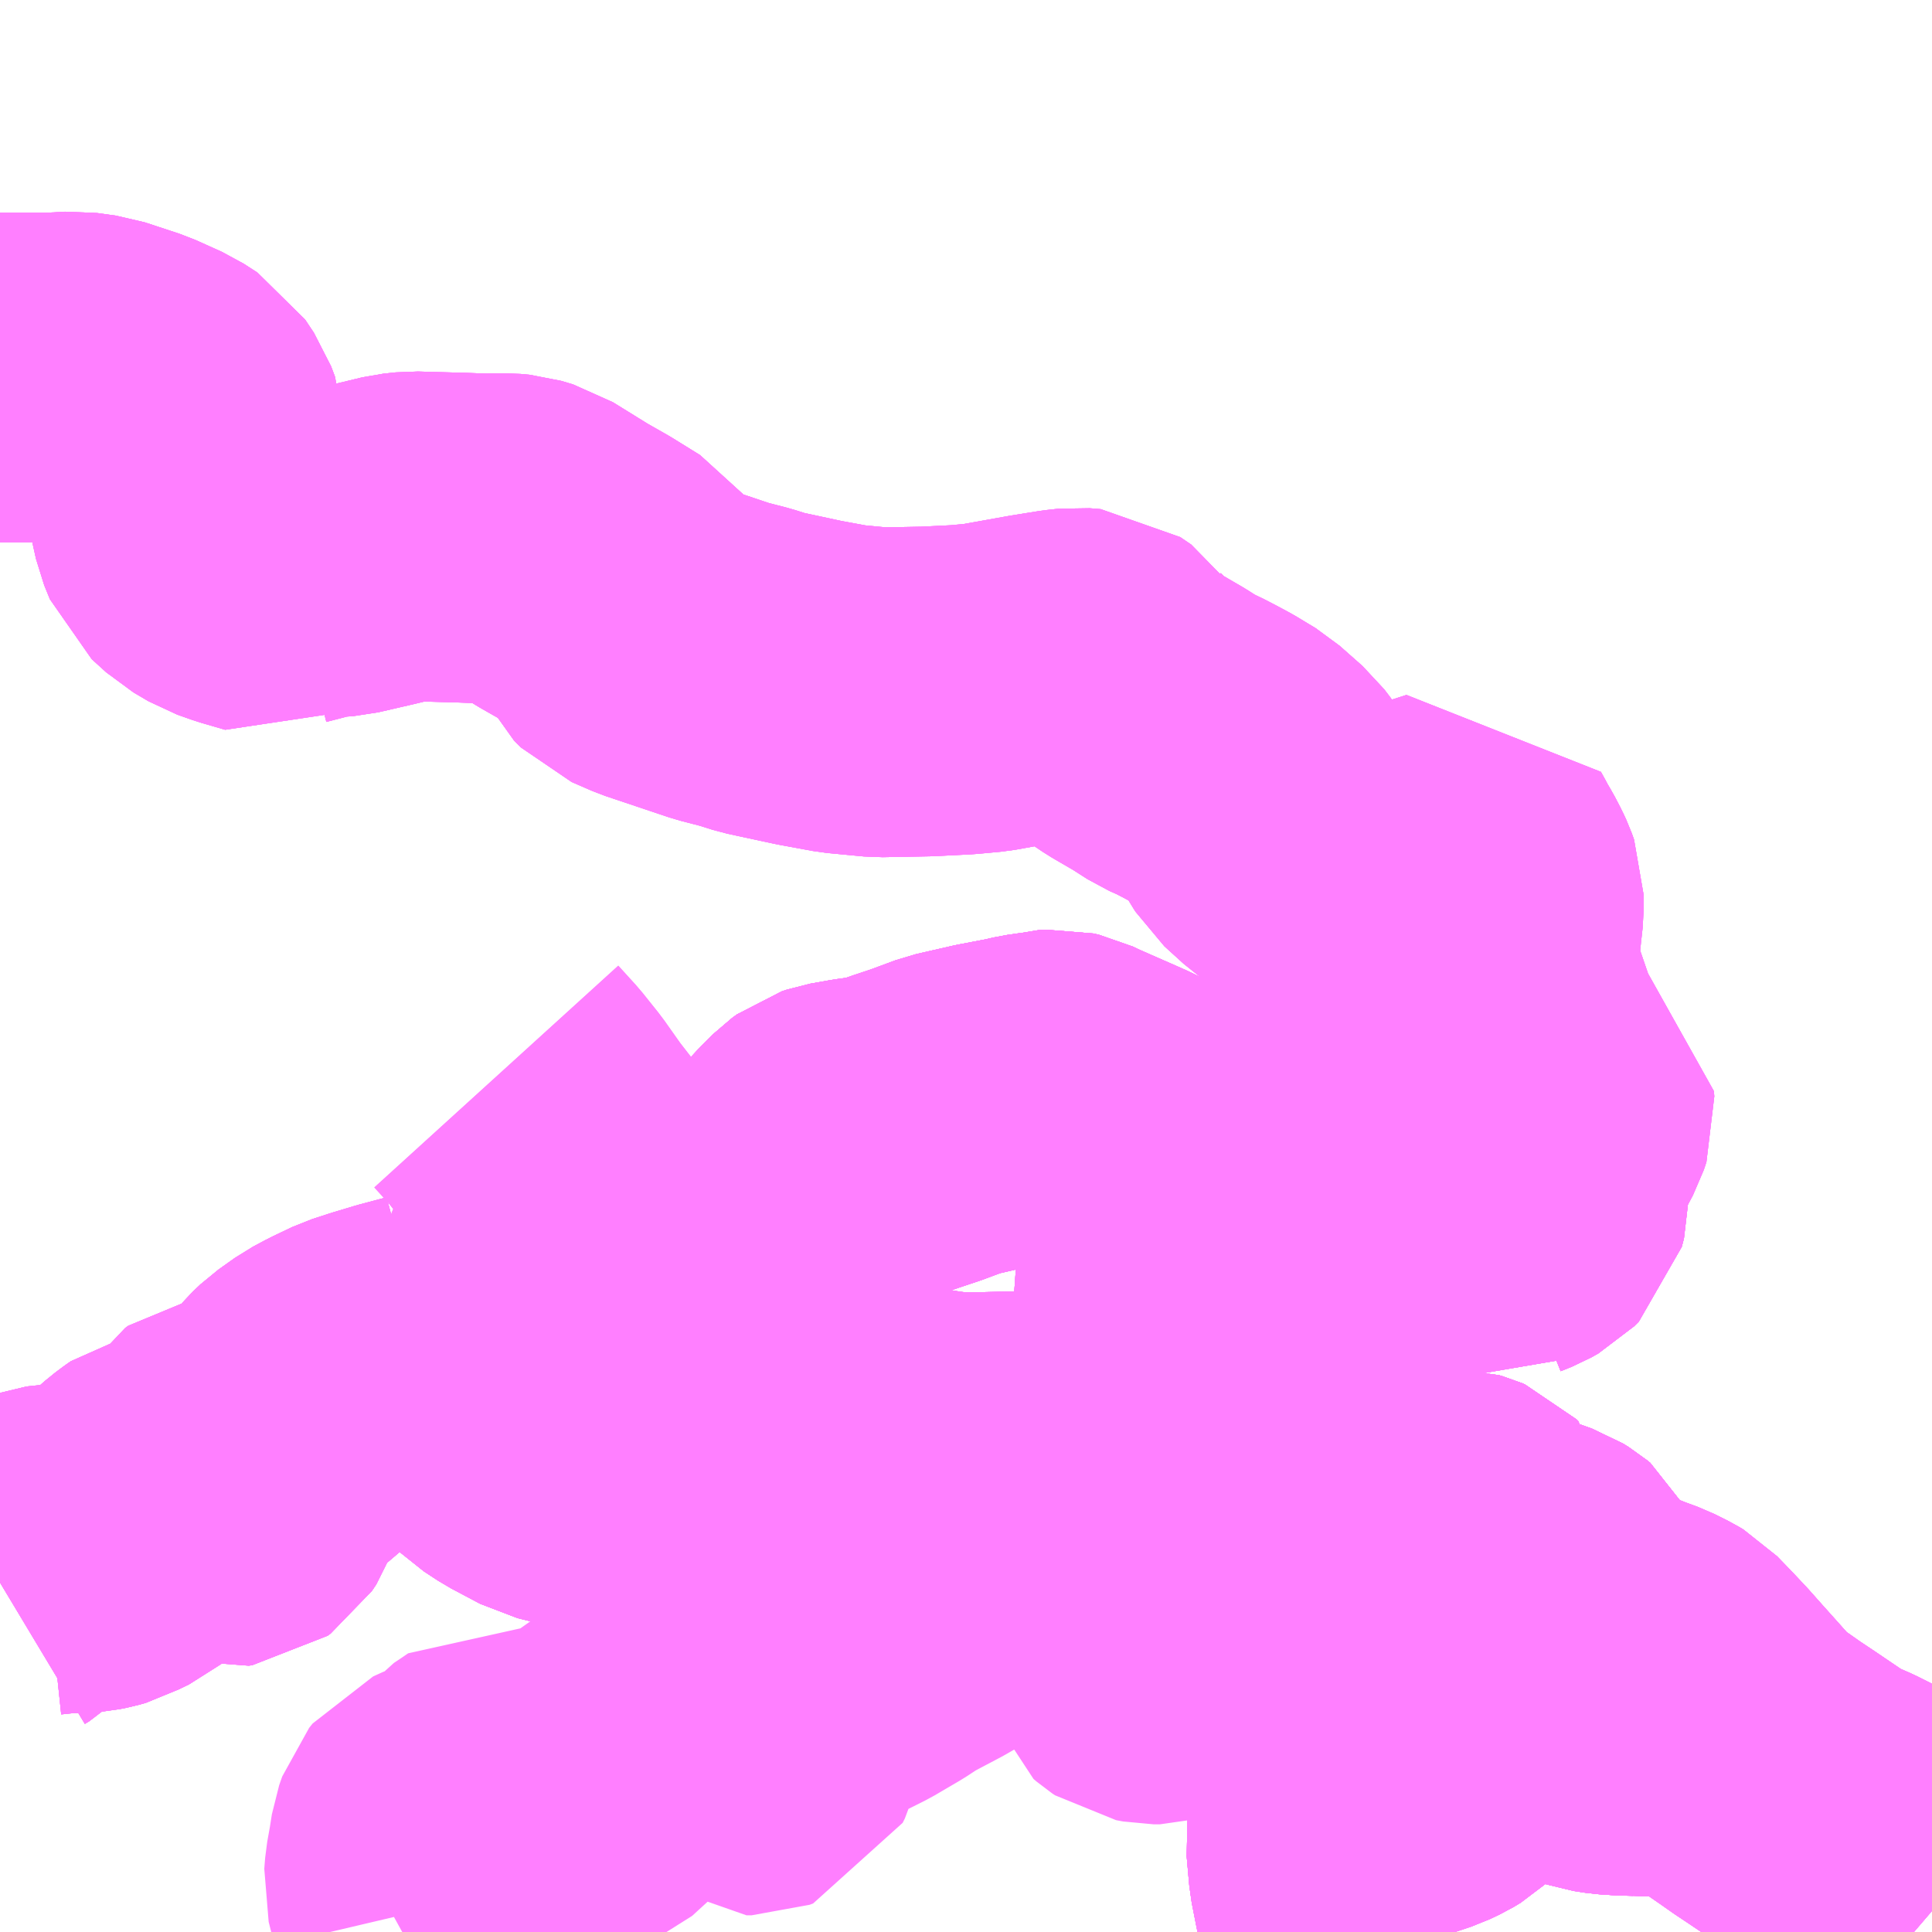 <?xml version="1.0" encoding="UTF-8"?>
<svg  xmlns="http://www.w3.org/2000/svg" xmlns:xlink="http://www.w3.org/1999/xlink" xmlns:go="http://purl.org/svgmap/profile" property="N07_001,N07_002,N07_003,N07_004,N07_005,N07_006,N07_007" viewBox="12972.656 -3383.789 4.395 4.395" go:dataArea="12972.65625 -3383.7890625 4.39453125 4.39453125" >
<globalCoordinateSystem srsName="http://purl.org/crs/84" transform="matrix(100.0,0.0,0.0,-100.0,0.0,0.0)" />
<defs>
 <g id="p0" >
  <circle cx="0.0" cy="0.0" r="3" stroke="green" stroke-width="0.75" vector-effect="non-scaling-stroke" />
 </g>
</defs>
<g fill="none" fill-rule="evenodd" stroke="#FF00FF" stroke-width="0.75" opacity="0.5" vector-effect="non-scaling-stroke" stroke-linejoin="bevel" >
<path content="1,壱岐交通（株）,中ノ郷経由芦辺八幡折返,2.0,2.0,1.0," xlink:title="1" d="M12973.571,-3379.394L12973.591,-3379.405L12973.629,-3379.42L12973.64,-3379.432L12973.645,-3379.45L12973.637,-3379.484L12973.631,-3379.508L12973.633,-3379.533L12973.64,-3379.572L12973.645,-3379.604L12973.652,-3379.624L12973.66,-3379.634L12973.682,-3379.644L12973.723,-3379.657L12973.738,-3379.664L12973.746,-3379.675L12973.751,-3379.683L12973.76,-3379.694L12973.781,-3379.708L12973.797,-3379.719L12973.815,-3379.716L12973.846,-3379.711L12973.873,-3379.705L12973.909,-3379.699L12973.936,-3379.695L12973.952,-3379.697L12973.977,-3379.707L12974.001,-3379.729L12974.024,-3379.75L12974.057,-3379.779L12974.081,-3379.796L12974.109,-3379.813L12974.145,-3379.838L12974.183,-3379.853L12974.218,-3379.867L12974.256,-3379.875L12974.286,-3379.875L12974.309,-3379.871L12974.322,-3379.863L12974.329,-3379.855L12974.335,-3379.839L12974.344,-3379.815L12974.354,-3379.807L12974.366,-3379.807L12974.374,-3379.81L12974.379,-3379.82L12974.385,-3379.843L12974.39,-3379.898L12974.396,-3379.908L12974.407,-3379.922L12974.44,-3379.957L12974.454,-3379.966L12974.482,-3379.978L12974.525,-3379.995L12974.554,-3380.009L12974.592,-3380.028L12974.65,-3380.062L12974.685,-3380.085L12974.757,-3380.123L12974.783,-3380.138L12974.799,-3380.154L12974.818,-3380.175L12974.834,-3380.191L12974.86,-3380.211L12974.888,-3380.241L12974.912,-3380.265L12974.929,-3380.276L12974.948,-3380.284L12974.974,-3380.285L12975.022,-3380.281L12975.069,-3380.278L12975.116,-3380.274L12975.157,-3380.269L12975.177,-3380.262L12975.194,-3380.249L12975.211,-3380.236L12975.221,-3380.231L12975.237,-3380.226L12975.244,-3380.22L12975.249,-3380.213L12975.249,-3380.174L12975.248,-3380.123L12975.246,-3380.066L12975.247,-3380.04L12975.251,-3380.027L12975.258,-3380.021L12975.264,-3380.017L12975.28,-3380.014L12975.295,-3380.014L12975.319,-3380.021L12975.36,-3380.037L12975.389,-3380.048L12975.403,-3380.05L12975.44,-3380.048L12975.453,-3380.046L12975.471,-3380.052L12975.501,-3380.069L12975.522,-3380.081L12975.538,-3380.084L12975.563,-3380.085L12975.606,-3380.087L12975.633,-3380.089L12975.669,-3380.101L12975.699,-3380.114L12975.735,-3380.13L12975.758,-3380.136L12975.795,-3380.139L12975.823,-3380.141L12975.832,-3380.144L12975.838,-3380.151L12975.84,-3380.17L12975.837,-3380.272"/>
<path content="1,壱岐交通（株）,中ノ郷経由芦辺八幡折返,2.0,2.0,1.0," xlink:title="1" d="M12975.837,-3380.272L12975.795,-3380.262"/>
<path content="1,壱岐交通（株）,中ノ郷経由芦辺八幡折返,2.0,2.0,1.0," xlink:title="1" d="M12975.837,-3380.272L12975.879,-3380.282L12975.914,-3380.291L12975.934,-3380.296L12975.955,-3380.3L12975.963,-3380.3L12975.97,-3380.298L12975.977,-3380.295L12975.981,-3380.291L12975.983,-3380.262L12975.989,-3380.225L12976.005,-3380.222L12976.051,-3380.215L12976.099,-3380.203L12976.123,-3380.196L12976.151,-3380.186L12976.164,-3380.178L12976.17,-3380.173L12976.174,-3380.165L12976.178,-3380.146L12976.186,-3380.108L12976.191,-3380.091L12976.21,-3380.084L12976.242,-3380.071L12976.264,-3380.06L12976.318,-3380.036L12976.359,-3380.02L12976.389,-3380.009L12976.419,-3379.994L12976.429,-3379.988L12976.459,-3379.957L12976.491,-3379.923L12976.523,-3379.887L12976.549,-3379.858L12976.574,-3379.83L12976.599,-3379.802L12976.62,-3379.784L12976.649,-3379.764L12976.676,-3379.745L12976.712,-3379.721L12976.774,-3379.679L12976.791,-3379.667L12976.827,-3379.65L12976.85,-3379.64L12976.88,-3379.625L12976.906,-3379.607L12976.946,-3379.582L12976.962,-3379.569L12976.976,-3379.557L12976.989,-3379.543L12977.004,-3379.527L12977.015,-3379.514L12977.023,-3379.5L12977.029,-3379.49L12977.033,-3379.481L12977.037,-3379.467L12977.038,-3379.459L12977.044,-3379.448L12977.051,-3379.442"/>
<path content="1,壱岐交通（株）,八幡線,4.0,4.0,4.0," xlink:title="1" d="M12977.051,-3379.442L12977.044,-3379.448L12977.038,-3379.459L12977.037,-3379.467L12977.033,-3379.481L12977.029,-3379.49L12977.023,-3379.5L12977.015,-3379.514L12977.004,-3379.527L12976.989,-3379.543L12976.976,-3379.557L12976.962,-3379.569L12976.946,-3379.582L12976.906,-3379.607L12976.88,-3379.625L12976.85,-3379.64L12976.827,-3379.65L12976.791,-3379.667L12976.774,-3379.679L12976.712,-3379.721L12976.676,-3379.745L12976.649,-3379.764L12976.62,-3379.784L12976.599,-3379.802L12976.574,-3379.83L12976.549,-3379.858L12976.523,-3379.887L12976.491,-3379.923L12976.459,-3379.957L12976.429,-3379.988L12976.419,-3379.994L12976.389,-3380.009L12976.359,-3380.02L12976.318,-3380.036L12976.264,-3380.06L12976.242,-3380.071L12976.21,-3380.084L12976.191,-3380.091L12976.186,-3380.108L12976.178,-3380.146L12976.174,-3380.165L12976.17,-3380.173L12976.164,-3380.178L12976.151,-3380.186L12976.123,-3380.196L12976.099,-3380.203L12976.051,-3380.215L12976.005,-3380.222L12975.989,-3380.225L12975.983,-3380.262L12975.981,-3380.291L12975.977,-3380.295L12975.97,-3380.298L12975.963,-3380.3L12975.955,-3380.3L12975.934,-3380.296L12975.914,-3380.291L12975.879,-3380.282L12975.837,-3380.272L12975.795,-3380.262"/>
<path content="1,壱岐交通（株）,印通寺・芦辺・瀬戸方面廻り,35.0,35.0,33.0," xlink:title="1" d="M12975.767,-3379.394L12975.762,-3379.414L12975.753,-3379.443L12975.746,-3379.477L12975.735,-3379.533L12975.729,-3379.6L12975.737,-3379.658L12975.741,-3379.697L12975.741,-3379.73L12975.765,-3379.732L12975.792,-3379.735L12975.827,-3379.746L12975.851,-3379.751L12975.884,-3379.762L12975.907,-3379.773L12975.922,-3379.782L12975.956,-3379.814L12975.993,-3379.841L12976.02,-3379.86L12976.038,-3379.872L12976.051,-3379.878L12976.077,-3379.884L12976.121,-3379.888L12976.181,-3379.893L12976.208,-3379.892L12976.224,-3379.887L12976.246,-3379.877L12976.269,-3379.866L12976.293,-3379.858L12976.319,-3379.854L12976.349,-3379.852L12976.382,-3379.851L12976.402,-3379.848L12976.426,-3379.85L12976.444,-3379.855L12976.462,-3379.864L12976.467,-3379.884L12976.464,-3379.901L12976.453,-3379.919L12976.416,-3379.946L12976.389,-3379.962L12976.281,-3380.007L12976.237,-3380.026L12976.223,-3380.034L12976.212,-3380.045L12976.191,-3380.091"/>
<path content="1,壱岐交通（株）,印通寺・芦辺・瀬戸方面廻り,35.0,35.0,33.0," xlink:title="1" d="M12976.191,-3380.091L12976.21,-3380.084L12976.242,-3380.071L12976.264,-3380.06L12976.318,-3380.036L12976.359,-3380.02L12976.389,-3380.009L12976.419,-3379.994L12976.429,-3379.988L12976.459,-3379.957L12976.491,-3379.923L12976.523,-3379.887L12976.549,-3379.858L12976.574,-3379.83L12976.599,-3379.802L12976.62,-3379.784L12976.649,-3379.764L12976.676,-3379.745L12976.712,-3379.721L12976.774,-3379.679L12976.791,-3379.667L12976.827,-3379.65L12976.85,-3379.64L12976.88,-3379.625L12976.906,-3379.607L12976.946,-3379.582L12976.962,-3379.569L12976.976,-3379.557L12976.989,-3379.543L12977.004,-3379.527L12977.015,-3379.514L12977.023,-3379.5L12977.029,-3379.49L12977.033,-3379.481L12977.037,-3379.467L12977.038,-3379.459L12977.044,-3379.448L12977.051,-3379.442"/>
<path content="1,壱岐交通（株）,印通寺・芦辺・瀬戸方面廻り,35.0,35.0,33.0," xlink:title="1" d="M12976.191,-3380.091L12976.186,-3380.108L12976.178,-3380.146L12976.174,-3380.165L12976.17,-3380.173L12976.164,-3380.178L12976.151,-3380.186L12976.123,-3380.196L12976.099,-3380.203L12976.051,-3380.215L12976.005,-3380.222L12975.989,-3380.225L12975.983,-3380.262L12975.981,-3380.291L12975.977,-3380.295L12975.97,-3380.298L12975.963,-3380.3L12975.955,-3380.3L12975.934,-3380.296L12975.914,-3380.291L12975.879,-3380.282L12975.837,-3380.272L12975.795,-3380.262L12975.765,-3380.252L12975.751,-3380.252L12975.734,-3380.261L12975.718,-3380.278L12975.706,-3380.292L12975.705,-3380.3L12975.706,-3380.312L12975.707,-3380.323L12975.714,-3380.34L12975.715,-3380.347L12975.716,-3380.356L12975.716,-3380.364L12975.716,-3380.368L12975.713,-3380.375L12975.703,-3380.384L12975.687,-3380.397L12975.676,-3380.404L12975.655,-3380.42L12975.639,-3380.432L12975.619,-3380.449L12975.603,-3380.466L12975.59,-3380.48L12975.579,-3380.492L12975.565,-3380.505L12975.551,-3380.51L12975.516,-3380.517L12975.496,-3380.519L12975.479,-3380.52L12975.453,-3380.521L12975.434,-3380.522L12975.424,-3380.525L12975.396,-3380.528L12975.36,-3380.529L12975.333,-3380.528L12975.315,-3380.523L12975.297,-3380.512L12975.285,-3380.504L12975.272,-3380.488L12975.258,-3380.467L12975.244,-3380.456L12975.232,-3380.453L12975.187,-3380.451L12975.156,-3380.451L12975.125,-3380.451L12975.093,-3380.453L12975.054,-3380.464L12975.013,-3380.473L12974.99,-3380.476L12974.958,-3380.476L12974.873,-3380.474L12974.82,-3380.475L12974.783,-3380.48L12974.728,-3380.489L12974.69,-3380.498L12974.665,-3380.505L12974.625,-3380.517L12974.572,-3380.527L12974.519,-3380.539L12974.465,-3380.551L12974.424,-3380.551L12974.401,-3380.547L12974.351,-3380.535L12974.303,-3380.521L12974.267,-3380.51L12974.236,-3380.5L12974.198,-3380.496L12974.163,-3380.492L12974.117,-3380.49L12974.057,-3380.479L12974.002,-3380.466L12973.979,-3380.464L12973.956,-3380.464L12973.924,-3380.472L12973.858,-3380.507L12973.826,-3380.528L12973.773,-3380.579L12973.729,-3380.62L12973.694,-3380.654L12973.68,-3380.662L12973.655,-3380.673L12973.646,-3380.684L12973.632,-3380.703L12973.675,-3380.711L12973.724,-3380.727L12973.794,-3380.759L12973.849,-3380.788L12973.938,-3380.835L12973.966,-3380.851L12974.044,-3380.893L12974.119,-3380.932L12974.134,-3380.939L12974.148,-3380.943L12974.201,-3380.948L12974.221,-3380.949L12974.241,-3380.949L12974.347,-3381L12974.408,-3381.03L12974.433,-3381.049L12974.472,-3381.092L12974.513,-3381.141L12974.542,-3381.17L12974.553,-3381.178L12974.565,-3381.182L12974.61,-3381.19L12974.668,-3381.198L12974.717,-3381.215L12974.762,-3381.23L12974.824,-3381.253L12974.907,-3381.272L12974.975,-3381.285L12975.001,-3381.291L12975.029,-3381.295L12975.044,-3381.299L12975.059,-3381.3L12975.072,-3381.297L12975.093,-3381.287L12975.2,-3381.24L12975.231,-3381.225L12975.253,-3381.214L12975.286,-3381.193L12975.303,-3381.179L12975.322,-3381.168L12975.338,-3381.155L12975.353,-3381.144L12975.359,-3381.138"/>
<path content="1,壱岐交通（株）,印通寺・芦辺・瀬戸方面廻り,35.0,35.0,33.0," xlink:title="1" d="M12975.359,-3381.138L12975.371,-3381.12L12975.375,-3381.107L12975.372,-3381.094L12975.368,-3381.084L12975.359,-3381.074L12975.349,-3381.065L12975.305,-3381.033L12975.262,-3381.003L12975.226,-3380.977L12975.218,-3380.968L12975.208,-3380.961L12975.255,-3380.917L12975.279,-3380.895"/>
<path content="1,壱岐交通（株）,印通寺・芦辺・瀬戸方面廻り,35.0,35.0,33.0," xlink:title="1" d="M12975.359,-3381.138L12975.394,-3381.135L12975.441,-3381.126L12975.468,-3381.123L12975.485,-3381.125L12975.514,-3381.136L12975.566,-3381.162L12975.603,-3381.182L12975.644,-3381.191L12975.7,-3381.203L12975.781,-3381.223L12975.824,-3381.23L12975.845,-3381.236L12975.845,-3381.169L12975.845,-3381.149L12975.847,-3381.131L12975.855,-3381.116L12975.863,-3381.099L12975.875,-3381.08L12975.888,-3381.069L12975.912,-3381.053L12975.961,-3381.024L12975.994,-3381.005L12976.016,-3380.993L12976.026,-3380.989L12976.042,-3381.003L12976.049,-3381.009L12976.067,-3381.018L12976.092,-3381.028L12976.108,-3381.037L12976.119,-3381.048L12976.124,-3381.067L12976.123,-3381.108L12976.124,-3381.147L12976.13,-3381.164L12976.142,-3381.183L12976.151,-3381.199L12976.176,-3381.246L12976.182,-3381.264L12976.181,-3381.276L12976.166,-3381.287L12976.141,-3381.302L12976.125,-3381.312L12976.114,-3381.32L12976.102,-3381.336L12976.082,-3381.349L12976.061,-3381.363L12976.056,-3381.373L12976.051,-3381.402L12976.048,-3381.425L12976.048,-3381.45L12976.045,-3381.47L12976.041,-3381.49L12976.035,-3381.502L12976.016,-3381.535L12975.999,-3381.559L12975.995,-3381.574L12975.995,-3381.592L12976.006,-3381.628L12976.014,-3381.664L12976.016,-3381.684L12976.02,-3381.72L12976.02,-3381.753L12976.015,-3381.767L12976.009,-3381.78L12975.997,-3381.803L12975.985,-3381.823L12975.98,-3381.833L12975.97,-3381.851L12975.917,-3381.834L12975.864,-3381.818L12975.816,-3381.803L12975.759,-3381.785L12975.751,-3381.78L12975.725,-3381.793L12975.671,-3381.826L12975.621,-3381.86L12975.601,-3381.874L12975.557,-3381.914L12975.552,-3381.922L12975.541,-3381.94L12975.534,-3381.954L12975.52,-3381.976L12975.507,-3381.993L12975.455,-3382.039L12975.412,-3382.065L12975.386,-3382.079L12975.359,-3382.093L12975.332,-3382.105L12975.293,-3382.13L12975.238,-3382.162L12975.198,-3382.189L12975.183,-3382.205L12975.168,-3382.22L12975.155,-3382.24L12975.13,-3382.257L12975.105,-3382.259L12975.078,-3382.256L12975.016,-3382.246L12974.899,-3382.225L12974.845,-3382.22L12974.765,-3382.216L12974.657,-3382.214L12974.573,-3382.222L12974.497,-3382.236L12974.39,-3382.259L12974.352,-3382.271L12974.298,-3382.285L12974.152,-3382.334L12974.106,-3382.354L12974.091,-3382.369L12974.073,-3382.406L12974.051,-3382.435L12973.988,-3382.474L12973.937,-3382.503L12973.887,-3382.534L12973.853,-3382.555L12973.826,-3382.563L12973.805,-3382.565L12973.758,-3382.564L12973.704,-3382.566L12973.631,-3382.568L12973.596,-3382.569L12973.568,-3382.566L12973.51,-3382.552L12973.432,-3382.534L12973.38,-3382.53L12973.34,-3382.519L12973.305,-3382.51L12973.273,-3382.489L12973.218,-3382.505L12973.184,-3382.517L12973.15,-3382.537L12973.117,-3382.567L12973.104,-3382.599L12973.092,-3382.653L12973.074,-3382.715L12973.067,-3382.772L12973.067,-3382.8L12973.058,-3382.824L12973.038,-3382.854L12973.007,-3382.874L12972.947,-3382.901L12972.868,-3382.927L12972.825,-3382.933L12972.772,-3382.93L12972.692,-3382.93L12972.656,-3382.93"/>
<path content="1,壱岐交通（株）,印通寺経由芦辺（八幡）,12.0,12.0,11.0," xlink:title="1" d="M12975.767,-3379.394L12975.762,-3379.414L12975.753,-3379.443L12975.746,-3379.477L12975.735,-3379.533L12975.729,-3379.6L12975.737,-3379.658L12975.741,-3379.697L12975.741,-3379.73L12975.765,-3379.732L12975.792,-3379.735L12975.827,-3379.746L12975.851,-3379.751L12975.884,-3379.762L12975.907,-3379.773L12975.922,-3379.782L12975.956,-3379.814L12975.993,-3379.841L12976.02,-3379.86L12976.038,-3379.872L12976.051,-3379.878L12976.077,-3379.884L12976.121,-3379.888L12976.181,-3379.893L12976.208,-3379.892L12976.224,-3379.887L12976.246,-3379.877L12976.269,-3379.866L12976.293,-3379.858L12976.319,-3379.854L12976.349,-3379.852L12976.382,-3379.851L12976.402,-3379.848L12976.426,-3379.85L12976.444,-3379.855L12976.462,-3379.864L12976.467,-3379.884L12976.464,-3379.901L12976.453,-3379.919L12976.416,-3379.946L12976.389,-3379.962L12976.281,-3380.007L12976.237,-3380.026L12976.223,-3380.034L12976.212,-3380.045L12976.191,-3380.091"/>
<path content="1,壱岐交通（株）,印通寺経由芦辺（八幡）,12.0,12.0,11.0," xlink:title="1" d="M12976.191,-3380.091L12976.21,-3380.084L12976.242,-3380.071L12976.264,-3380.06L12976.318,-3380.036L12976.359,-3380.02L12976.389,-3380.009L12976.419,-3379.994L12976.429,-3379.988L12976.459,-3379.957L12976.491,-3379.923L12976.523,-3379.887L12976.549,-3379.858L12976.574,-3379.83L12976.599,-3379.802L12976.62,-3379.784L12976.649,-3379.764L12976.676,-3379.745L12976.712,-3379.721L12976.774,-3379.679L12976.791,-3379.667L12976.827,-3379.65L12976.85,-3379.64L12976.88,-3379.625L12976.906,-3379.607L12976.946,-3379.582L12976.962,-3379.569L12976.976,-3379.557L12976.989,-3379.543L12977.004,-3379.527L12977.015,-3379.514L12977.023,-3379.5L12977.029,-3379.49L12977.033,-3379.481L12977.037,-3379.467L12977.038,-3379.459L12977.044,-3379.448L12977.051,-3379.442"/>
<path content="1,壱岐交通（株）,印通寺経由芦辺（八幡）,12.0,12.0,11.0," xlink:title="1" d="M12976.191,-3380.091L12976.186,-3380.108L12976.178,-3380.146L12976.174,-3380.165L12976.17,-3380.173L12976.164,-3380.178L12976.151,-3380.186L12976.123,-3380.196L12976.099,-3380.203L12976.051,-3380.215L12976.005,-3380.222L12975.989,-3380.225L12975.983,-3380.262L12975.981,-3380.291L12975.977,-3380.295L12975.97,-3380.298L12975.963,-3380.3L12975.955,-3380.3L12975.934,-3380.296L12975.914,-3380.291L12975.879,-3380.282L12975.837,-3380.272L12975.795,-3380.262"/>
<path content="1,壱岐交通（株）,国分経由勝本瀬戸芦辺印通寺経由郷ノ浦・印通寺経由芦辺瀬戸勝本那賀郷ノ浦,1.5,1.5,1.5," xlink:title="1" d="M12975.767,-3379.394L12975.762,-3379.414L12975.753,-3379.443L12975.746,-3379.477L12975.735,-3379.533L12975.729,-3379.6L12975.737,-3379.658L12975.741,-3379.697L12975.741,-3379.73L12975.765,-3379.732L12975.792,-3379.735L12975.827,-3379.746L12975.851,-3379.751L12975.884,-3379.762L12975.907,-3379.773L12975.922,-3379.782L12975.956,-3379.814L12975.993,-3379.841L12976.02,-3379.86L12976.038,-3379.872L12976.051,-3379.878L12976.077,-3379.884L12976.121,-3379.888L12976.181,-3379.893L12976.208,-3379.892L12976.224,-3379.887L12976.246,-3379.877L12976.269,-3379.866L12976.293,-3379.858L12976.319,-3379.854L12976.349,-3379.852L12976.382,-3379.851L12976.402,-3379.848L12976.426,-3379.85L12976.444,-3379.855L12976.462,-3379.864L12976.467,-3379.884L12976.464,-3379.901L12976.453,-3379.919L12976.416,-3379.946L12976.389,-3379.962L12976.281,-3380.007L12976.237,-3380.026L12976.223,-3380.034L12976.212,-3380.045L12976.191,-3380.091L12976.186,-3380.108L12976.178,-3380.146L12976.174,-3380.165L12976.17,-3380.173L12976.164,-3380.178L12976.151,-3380.186L12976.123,-3380.196L12976.099,-3380.203L12976.051,-3380.215L12976.005,-3380.222L12975.989,-3380.225L12975.983,-3380.262L12975.981,-3380.291L12975.977,-3380.295L12975.97,-3380.298L12975.963,-3380.3L12975.955,-3380.3L12975.934,-3380.296L12975.914,-3380.291L12975.879,-3380.282L12975.837,-3380.272L12975.795,-3380.262L12975.765,-3380.252L12975.751,-3380.252L12975.734,-3380.261L12975.718,-3380.278L12975.706,-3380.292L12975.705,-3380.3L12975.706,-3380.312L12975.707,-3380.323L12975.714,-3380.34L12975.715,-3380.347L12975.716,-3380.356L12975.716,-3380.364L12975.716,-3380.368L12975.713,-3380.375L12975.703,-3380.384L12975.687,-3380.397L12975.676,-3380.404L12975.655,-3380.42L12975.639,-3380.432L12975.619,-3380.449L12975.603,-3380.466L12975.59,-3380.48L12975.579,-3380.492L12975.565,-3380.505L12975.551,-3380.51L12975.516,-3380.517L12975.496,-3380.519L12975.479,-3380.52L12975.453,-3380.521L12975.434,-3380.522L12975.424,-3380.525L12975.396,-3380.528L12975.36,-3380.529L12975.333,-3380.528L12975.315,-3380.523L12975.297,-3380.512L12975.285,-3380.504L12975.272,-3380.488L12975.258,-3380.467L12975.244,-3380.456L12975.232,-3380.453L12975.187,-3380.451L12975.156,-3380.451L12975.125,-3380.451L12975.093,-3380.453L12975.054,-3380.464L12975.013,-3380.473L12974.99,-3380.476L12974.958,-3380.476L12974.873,-3380.474L12974.82,-3380.475L12974.783,-3380.48L12974.728,-3380.489L12974.69,-3380.498L12974.665,-3380.505L12974.625,-3380.517L12974.572,-3380.527L12974.519,-3380.539L12974.465,-3380.551L12974.424,-3380.551L12974.401,-3380.547L12974.351,-3380.535L12974.303,-3380.521L12974.267,-3380.51L12974.236,-3380.5L12974.198,-3380.496L12974.163,-3380.492L12974.117,-3380.49L12974.057,-3380.479L12974.002,-3380.466L12973.979,-3380.464L12973.956,-3380.464L12973.924,-3380.472L12973.858,-3380.507L12973.826,-3380.528L12973.773,-3380.579L12973.729,-3380.62L12973.694,-3380.654L12973.68,-3380.662L12973.655,-3380.673L12973.646,-3380.684L12973.632,-3380.703"/>
<path content="1,壱岐交通（株）,国分経由勝本瀬戸芦辺印通寺経由郷ノ浦・印通寺経由芦辺瀬戸勝本那賀郷ノ浦,1.5,1.5,1.5," xlink:title="1" d="M12972.656,-3380.189L12972.666,-3380.195L12972.69,-3380.218L12972.716,-3380.242L12972.73,-3380.252L12972.756,-3380.262L12972.794,-3380.266L12972.833,-3380.267L12972.856,-3380.269L12972.871,-3380.272L12972.885,-3380.276L12972.896,-3380.282L12972.923,-3380.295L12972.949,-3380.316L12973.006,-3380.366L12973.022,-3380.378L12973.032,-3380.385L12973.045,-3380.388L12973.058,-3380.389L12973.08,-3380.393L12973.111,-3380.403L12973.131,-3380.412L12973.139,-3380.419L12973.147,-3380.434L12973.152,-3380.452L12973.159,-3380.463L12973.166,-3380.468L12973.172,-3380.469L12973.177,-3380.468L12973.18,-3380.464L12973.181,-3380.455L12973.178,-3380.437L12973.167,-3380.41L12973.163,-3380.396L12973.161,-3380.382L12973.164,-3380.376L12973.168,-3380.374L12973.175,-3380.372L12973.183,-3380.373L12973.19,-3380.378L12973.2,-3380.393L12973.213,-3380.43L12973.224,-3380.451L12973.236,-3380.466L12973.274,-3380.503L12973.328,-3380.549L12973.352,-3380.578L12973.37,-3380.595L12973.408,-3380.622L12973.438,-3380.638L12973.482,-3380.659L12973.522,-3380.672L12973.572,-3380.687L12973.632,-3380.703"/>
<path content="1,壱岐交通（株）,国分経由勝本瀬戸芦辺印通寺経由郷ノ浦・印通寺経由芦辺瀬戸勝本那賀郷ノ浦,1.5,1.5,1.5," xlink:title="1" d="M12973.632,-3380.703L12973.675,-3380.711L12973.724,-3380.727L12973.794,-3380.759L12973.849,-3380.788L12973.938,-3380.835L12973.966,-3380.851L12974.044,-3380.893L12974.119,-3380.932L12974.134,-3380.939L12974.148,-3380.943"/>
<path content="1,壱岐交通（株）,国分経由勝本瀬戸芦辺印通寺経由郷ノ浦・印通寺経由芦辺瀬戸勝本那賀郷ノ浦,1.5,1.5,1.5," xlink:title="1" d="M12974.148,-3380.943L12974.201,-3380.948L12974.221,-3380.949L12974.241,-3380.949L12974.347,-3381L12974.408,-3381.03L12974.433,-3381.049L12974.472,-3381.092L12974.513,-3381.141L12974.542,-3381.17L12974.553,-3381.178L12974.565,-3381.182L12974.61,-3381.19L12974.668,-3381.198L12974.717,-3381.215L12974.762,-3381.23L12974.824,-3381.253L12974.907,-3381.272L12974.975,-3381.285L12975.001,-3381.291L12975.029,-3381.295L12975.044,-3381.299L12975.059,-3381.3L12975.072,-3381.297L12975.093,-3381.287L12975.2,-3381.24L12975.231,-3381.225L12975.253,-3381.214L12975.286,-3381.193L12975.303,-3381.179L12975.322,-3381.168L12975.338,-3381.155L12975.353,-3381.144L12975.359,-3381.138"/>
<path content="1,壱岐交通（株）,国分経由勝本瀬戸芦辺印通寺経由郷ノ浦・印通寺経由芦辺瀬戸勝本那賀郷ノ浦,1.5,1.5,1.5," xlink:title="1" d="M12974.148,-3380.943L12974.105,-3380.981L12974.047,-3381.034L12974.024,-3381.057L12973.954,-3381.126L12973.902,-3381.193L12973.861,-3381.251L12973.825,-3381.296L12973.785,-3381.34"/>
<path content="1,壱岐交通（株）,国分経由勝本瀬戸芦辺印通寺経由郷ノ浦・印通寺経由芦辺瀬戸勝本那賀郷ノ浦,1.5,1.5,1.5," xlink:title="1" d="M12975.359,-3381.138L12975.371,-3381.12L12975.375,-3381.107L12975.372,-3381.094L12975.368,-3381.084L12975.359,-3381.074L12975.349,-3381.065L12975.305,-3381.033L12975.262,-3381.003L12975.226,-3380.977L12975.218,-3380.968L12975.208,-3380.961L12975.255,-3380.917L12975.279,-3380.895"/>
<path content="1,壱岐交通（株）,国分経由勝本瀬戸芦辺印通寺経由郷ノ浦・印通寺経由芦辺瀬戸勝本那賀郷ノ浦,1.5,1.5,1.5," xlink:title="1" d="M12975.359,-3381.138L12975.394,-3381.135L12975.441,-3381.126L12975.468,-3381.123L12975.485,-3381.125L12975.514,-3381.136L12975.566,-3381.162L12975.603,-3381.182L12975.644,-3381.191L12975.7,-3381.203L12975.781,-3381.223L12975.824,-3381.23L12975.845,-3381.236L12975.845,-3381.169L12975.845,-3381.149L12975.847,-3381.131L12975.855,-3381.116L12975.863,-3381.099L12975.875,-3381.08L12975.888,-3381.069L12975.912,-3381.053L12975.961,-3381.024L12975.994,-3381.005L12976.016,-3380.993L12976.026,-3380.989L12976.042,-3381.003L12976.049,-3381.009L12976.067,-3381.018L12976.092,-3381.028L12976.108,-3381.037L12976.119,-3381.048L12976.124,-3381.067L12976.123,-3381.108L12976.124,-3381.147L12976.13,-3381.164L12976.142,-3381.183L12976.151,-3381.199L12976.176,-3381.246L12976.182,-3381.264L12976.181,-3381.276L12976.166,-3381.287L12976.141,-3381.302L12976.125,-3381.312L12976.114,-3381.32L12976.102,-3381.336L12976.082,-3381.349L12976.061,-3381.363L12976.056,-3381.373L12976.051,-3381.402L12976.048,-3381.425L12976.048,-3381.45L12976.045,-3381.47L12976.041,-3381.49L12976.035,-3381.502L12976.016,-3381.535L12975.999,-3381.559L12975.995,-3381.574L12975.995,-3381.592L12976.006,-3381.628L12976.014,-3381.664L12976.016,-3381.684L12976.02,-3381.72L12976.02,-3381.753L12976.015,-3381.767L12976.009,-3381.78L12975.997,-3381.803L12975.985,-3381.823L12975.98,-3381.833L12975.97,-3381.851L12975.917,-3381.834L12975.864,-3381.818L12975.816,-3381.803L12975.759,-3381.785L12975.751,-3381.78L12975.725,-3381.793L12975.671,-3381.826L12975.621,-3381.86L12975.601,-3381.874L12975.557,-3381.914L12975.552,-3381.922L12975.541,-3381.94L12975.534,-3381.954L12975.52,-3381.976L12975.507,-3381.993L12975.455,-3382.039L12975.412,-3382.065L12975.386,-3382.079L12975.359,-3382.093L12975.332,-3382.105L12975.293,-3382.13L12975.238,-3382.162L12975.198,-3382.189L12975.183,-3382.205L12975.168,-3382.22L12975.155,-3382.24L12975.13,-3382.257L12975.105,-3382.259L12975.078,-3382.256L12975.016,-3382.246L12974.899,-3382.225L12974.845,-3382.22L12974.765,-3382.216L12974.657,-3382.214L12974.573,-3382.222L12974.497,-3382.236L12974.39,-3382.259L12974.352,-3382.271L12974.298,-3382.285L12974.152,-3382.334L12974.106,-3382.354L12974.091,-3382.369L12974.073,-3382.406L12974.051,-3382.435L12973.988,-3382.474L12973.937,-3382.503L12973.887,-3382.534L12973.853,-3382.555L12973.826,-3382.563L12973.805,-3382.565L12973.758,-3382.564L12973.704,-3382.566L12973.631,-3382.568L12973.596,-3382.569L12973.568,-3382.566L12973.51,-3382.552L12973.432,-3382.534L12973.38,-3382.53L12973.34,-3382.519L12973.305,-3382.51L12973.273,-3382.489L12973.218,-3382.505L12973.184,-3382.517L12973.15,-3382.537L12973.117,-3382.567L12973.104,-3382.599L12973.092,-3382.653L12973.074,-3382.715L12973.067,-3382.772L12973.067,-3382.8L12973.058,-3382.824L12973.038,-3382.854L12973.007,-3382.874L12972.947,-3382.901L12972.868,-3382.927L12972.825,-3382.933L12972.772,-3382.93L12972.692,-3382.93L12972.656,-3382.93"/>
<path content="1,壱岐交通（株）,国分経由勝本瀬戸芦辺直行郷ノ浦・芦辺直行瀬戸勝本那賀郷ノ浦,9.0,9.0,8.5," xlink:title="1" d="M12975.767,-3379.394L12975.762,-3379.414L12975.753,-3379.443L12975.746,-3379.477L12975.735,-3379.533L12975.729,-3379.6L12975.737,-3379.658L12975.741,-3379.697L12975.741,-3379.73L12975.765,-3379.732L12975.792,-3379.735L12975.827,-3379.746L12975.851,-3379.751L12975.884,-3379.762L12975.907,-3379.773L12975.922,-3379.782L12975.956,-3379.814L12975.993,-3379.841L12976.02,-3379.86L12976.038,-3379.872L12976.051,-3379.878L12976.077,-3379.884L12976.121,-3379.888L12976.181,-3379.893L12976.208,-3379.892L12976.224,-3379.887L12976.246,-3379.877L12976.269,-3379.866L12976.293,-3379.858L12976.319,-3379.854L12976.349,-3379.852L12976.382,-3379.851L12976.402,-3379.848L12976.426,-3379.85L12976.444,-3379.855L12976.462,-3379.864L12976.467,-3379.884L12976.464,-3379.901L12976.453,-3379.919L12976.416,-3379.946L12976.389,-3379.962L12976.281,-3380.007L12976.237,-3380.026L12976.223,-3380.034L12976.212,-3380.045L12976.191,-3380.091L12976.186,-3380.108L12976.178,-3380.146L12976.174,-3380.165L12976.17,-3380.173L12976.164,-3380.178L12976.151,-3380.186L12976.123,-3380.196L12976.099,-3380.203L12976.051,-3380.215L12976.005,-3380.222L12975.989,-3380.225L12975.983,-3380.262L12975.981,-3380.291L12975.977,-3380.295L12975.97,-3380.298L12975.963,-3380.3L12975.955,-3380.3L12975.934,-3380.296L12975.914,-3380.291L12975.879,-3380.282L12975.837,-3380.272L12975.795,-3380.262L12975.765,-3380.252L12975.751,-3380.252L12975.734,-3380.261L12975.718,-3380.278L12975.706,-3380.292L12975.705,-3380.3L12975.706,-3380.312L12975.707,-3380.323L12975.714,-3380.34L12975.715,-3380.347L12975.716,-3380.356L12975.716,-3380.364L12975.716,-3380.368L12975.713,-3380.375L12975.703,-3380.384L12975.687,-3380.397L12975.676,-3380.404L12975.655,-3380.42L12975.639,-3380.432L12975.619,-3380.449L12975.603,-3380.466L12975.59,-3380.48L12975.579,-3380.492L12975.565,-3380.505L12975.551,-3380.51L12975.516,-3380.517L12975.496,-3380.519L12975.479,-3380.52L12975.453,-3380.521L12975.434,-3380.522L12975.424,-3380.525L12975.396,-3380.528L12975.36,-3380.529L12975.333,-3380.528L12975.315,-3380.523L12975.297,-3380.512L12975.285,-3380.504L12975.272,-3380.488L12975.258,-3380.467L12975.244,-3380.456L12975.232,-3380.453L12975.187,-3380.451L12975.156,-3380.451L12975.125,-3380.451L12975.093,-3380.453L12975.054,-3380.464L12975.013,-3380.473L12974.99,-3380.476L12974.958,-3380.476L12974.873,-3380.474L12974.82,-3380.475L12974.783,-3380.48L12974.728,-3380.489L12974.69,-3380.498L12974.665,-3380.505L12974.625,-3380.517L12974.572,-3380.527L12974.519,-3380.539L12974.465,-3380.551L12974.424,-3380.551L12974.401,-3380.547L12974.351,-3380.535L12974.303,-3380.521L12974.267,-3380.51L12974.236,-3380.5L12974.198,-3380.496L12974.163,-3380.492L12974.117,-3380.49L12974.057,-3380.479L12974.002,-3380.466L12973.979,-3380.464L12973.956,-3380.464L12973.924,-3380.472L12973.858,-3380.507L12973.826,-3380.528L12973.773,-3380.579L12973.729,-3380.62L12973.694,-3380.654L12973.68,-3380.662L12973.655,-3380.673L12973.646,-3380.684L12973.632,-3380.703"/>
<path content="1,壱岐交通（株）,国分経由勝本瀬戸芦辺直行郷ノ浦・芦辺直行瀬戸勝本那賀郷ノ浦,9.0,9.0,8.5," xlink:title="1" d="M12972.656,-3380.189L12972.666,-3380.195L12972.69,-3380.218L12972.716,-3380.242L12972.73,-3380.252L12972.756,-3380.262L12972.794,-3380.266L12972.833,-3380.267L12972.856,-3380.269L12972.871,-3380.272L12972.885,-3380.276L12972.896,-3380.282L12972.923,-3380.295L12972.949,-3380.316L12973.006,-3380.366L12973.022,-3380.378L12973.032,-3380.385L12973.045,-3380.388L12973.058,-3380.389L12973.08,-3380.393L12973.111,-3380.403L12973.131,-3380.412L12973.139,-3380.419L12973.147,-3380.434L12973.152,-3380.452L12973.159,-3380.463L12973.166,-3380.468L12973.172,-3380.469L12973.177,-3380.468L12973.18,-3380.464L12973.181,-3380.455L12973.178,-3380.437L12973.167,-3380.41L12973.163,-3380.396L12973.161,-3380.382L12973.164,-3380.376L12973.168,-3380.374L12973.175,-3380.372L12973.183,-3380.373L12973.19,-3380.378L12973.2,-3380.393L12973.213,-3380.43L12973.224,-3380.451L12973.236,-3380.466L12973.274,-3380.503L12973.328,-3380.549L12973.352,-3380.578L12973.37,-3380.595L12973.408,-3380.622L12973.438,-3380.638L12973.482,-3380.659L12973.522,-3380.672L12973.572,-3380.687L12973.632,-3380.703"/>
<path content="1,壱岐交通（株）,国分経由勝本瀬戸芦辺直行郷ノ浦・芦辺直行瀬戸勝本那賀郷ノ浦,9.0,9.0,8.5," xlink:title="1" d="M12973.632,-3380.703L12973.675,-3380.711L12973.724,-3380.727L12973.794,-3380.759L12973.849,-3380.788L12973.938,-3380.835L12973.966,-3380.851L12974.044,-3380.893L12974.119,-3380.932L12974.134,-3380.939L12974.148,-3380.943"/>
<path content="1,壱岐交通（株）,国分経由勝本瀬戸芦辺直行郷ノ浦・芦辺直行瀬戸勝本那賀郷ノ浦,9.0,9.0,8.5," xlink:title="1" d="M12974.148,-3380.943L12974.201,-3380.948L12974.221,-3380.949L12974.241,-3380.949L12974.347,-3381L12974.408,-3381.03L12974.433,-3381.049L12974.472,-3381.092L12974.513,-3381.141L12974.542,-3381.17L12974.553,-3381.178L12974.565,-3381.182L12974.61,-3381.19L12974.668,-3381.198L12974.717,-3381.215L12974.762,-3381.23L12974.824,-3381.253L12974.907,-3381.272L12974.975,-3381.285L12975.001,-3381.291L12975.029,-3381.295L12975.044,-3381.299L12975.059,-3381.3L12975.072,-3381.297L12975.093,-3381.287L12975.2,-3381.24L12975.231,-3381.225L12975.253,-3381.214L12975.286,-3381.193L12975.303,-3381.179L12975.322,-3381.168L12975.338,-3381.155L12975.353,-3381.144L12975.359,-3381.138"/>
<path content="1,壱岐交通（株）,国分経由勝本瀬戸芦辺直行郷ノ浦・芦辺直行瀬戸勝本那賀郷ノ浦,9.0,9.0,8.5," xlink:title="1" d="M12975.359,-3381.138L12975.371,-3381.12L12975.375,-3381.107L12975.372,-3381.094L12975.368,-3381.084L12975.359,-3381.074L12975.349,-3381.065L12975.305,-3381.033L12975.262,-3381.003L12975.226,-3380.977L12975.218,-3380.968L12975.208,-3380.961L12975.255,-3380.917L12975.279,-3380.895"/>
<path content="1,壱岐交通（株）,国分経由勝本瀬戸芦辺直行郷ノ浦・芦辺直行瀬戸勝本那賀郷ノ浦,9.0,9.0,8.5," xlink:title="1" d="M12975.359,-3381.138L12975.394,-3381.135L12975.441,-3381.126L12975.468,-3381.123L12975.485,-3381.125L12975.514,-3381.136L12975.566,-3381.162L12975.603,-3381.182L12975.644,-3381.191L12975.7,-3381.203L12975.781,-3381.223L12975.824,-3381.23L12975.845,-3381.236L12975.845,-3381.169L12975.845,-3381.149L12975.847,-3381.131L12975.855,-3381.116L12975.863,-3381.099L12975.875,-3381.08L12975.888,-3381.069L12975.912,-3381.053L12975.961,-3381.024L12975.994,-3381.005L12976.016,-3380.993L12976.026,-3380.989L12976.042,-3381.003L12976.049,-3381.009L12976.067,-3381.018L12976.092,-3381.028L12976.108,-3381.037L12976.119,-3381.048L12976.124,-3381.067L12976.123,-3381.108L12976.124,-3381.147L12976.13,-3381.164L12976.142,-3381.183L12976.151,-3381.199L12976.176,-3381.246L12976.182,-3381.264L12976.181,-3381.276L12976.166,-3381.287L12976.141,-3381.302L12976.125,-3381.312L12976.114,-3381.32L12976.102,-3381.336L12976.082,-3381.349L12976.061,-3381.363L12976.056,-3381.373L12976.051,-3381.402L12976.048,-3381.425L12976.048,-3381.45L12976.045,-3381.47L12976.041,-3381.49L12976.035,-3381.502L12976.016,-3381.535L12975.999,-3381.559L12975.995,-3381.574L12975.995,-3381.592L12976.006,-3381.628L12976.014,-3381.664L12976.016,-3381.684L12976.02,-3381.72L12976.02,-3381.753L12976.015,-3381.767L12976.009,-3381.78L12975.997,-3381.803L12975.985,-3381.823L12975.98,-3381.833L12975.97,-3381.851L12975.917,-3381.834L12975.864,-3381.818L12975.816,-3381.803L12975.759,-3381.785L12975.751,-3381.78L12975.725,-3381.793L12975.671,-3381.826L12975.621,-3381.86L12975.601,-3381.874L12975.557,-3381.914L12975.552,-3381.922L12975.541,-3381.94L12975.534,-3381.954L12975.52,-3381.976L12975.507,-3381.993L12975.455,-3382.039L12975.412,-3382.065L12975.386,-3382.079L12975.359,-3382.093L12975.332,-3382.105L12975.293,-3382.13L12975.238,-3382.162L12975.198,-3382.189L12975.183,-3382.205L12975.168,-3382.22L12975.155,-3382.24L12975.13,-3382.257L12975.105,-3382.259L12975.078,-3382.256L12975.016,-3382.246L12974.899,-3382.225L12974.845,-3382.22L12974.765,-3382.216L12974.657,-3382.214L12974.573,-3382.222L12974.497,-3382.236L12974.39,-3382.259L12974.352,-3382.271L12974.298,-3382.285L12974.152,-3382.334L12974.106,-3382.354L12974.091,-3382.369L12974.073,-3382.406L12974.051,-3382.435L12973.988,-3382.474L12973.937,-3382.503L12973.887,-3382.534L12973.853,-3382.555L12973.826,-3382.563L12973.805,-3382.565L12973.758,-3382.564L12973.704,-3382.566L12973.631,-3382.568L12973.596,-3382.569L12973.568,-3382.566L12973.51,-3382.552L12973.432,-3382.534L12973.38,-3382.53L12973.34,-3382.519L12973.305,-3382.51L12973.273,-3382.489L12973.218,-3382.505L12973.184,-3382.517L12973.15,-3382.537L12973.117,-3382.567L12973.104,-3382.599L12973.092,-3382.653L12973.074,-3382.715L12973.067,-3382.772L12973.067,-3382.8L12973.058,-3382.824L12973.038,-3382.854L12973.007,-3382.874L12972.947,-3382.901L12972.868,-3382.927L12972.825,-3382.933L12972.772,-3382.93L12972.692,-3382.93L12972.656,-3382.93"/>
<path content="1,壱岐交通（株）,国分経由勝本瀬戸芦辺直行郷ノ浦・芦辺直行瀬戸勝本那賀郷ノ浦,9.0,9.0,8.5," xlink:title="1" d="M12973.785,-3381.34L12973.825,-3381.296L12973.861,-3381.251L12973.902,-3381.193L12973.954,-3381.126L12974.024,-3381.057L12974.047,-3381.034L12974.105,-3380.981L12974.148,-3380.943"/>
<path content="1,壱岐交通（株）,芦辺港折返,2.0,2.0,2.0," xlink:title="1" d="M12972.656,-3380.189L12972.666,-3380.195L12972.69,-3380.218L12972.716,-3380.242L12972.73,-3380.252L12972.756,-3380.262L12972.794,-3380.266L12972.833,-3380.267L12972.856,-3380.269L12972.871,-3380.272L12972.885,-3380.276L12972.896,-3380.282L12972.923,-3380.295L12972.949,-3380.316L12973.006,-3380.366L12973.022,-3380.378L12973.032,-3380.385L12973.045,-3380.388L12973.058,-3380.389L12973.08,-3380.393L12973.111,-3380.403L12973.131,-3380.412L12973.139,-3380.419L12973.147,-3380.434L12973.152,-3380.452L12973.159,-3380.463L12973.166,-3380.468L12973.172,-3380.469L12973.177,-3380.468L12973.18,-3380.464L12973.181,-3380.455L12973.178,-3380.437L12973.167,-3380.41L12973.163,-3380.396L12973.161,-3380.382L12973.164,-3380.376L12973.168,-3380.374L12973.175,-3380.372L12973.183,-3380.373L12973.19,-3380.378L12973.2,-3380.393L12973.213,-3380.43L12973.224,-3380.451L12973.236,-3380.466L12973.274,-3380.503L12973.328,-3380.549L12973.352,-3380.578L12973.37,-3380.595L12973.408,-3380.622L12973.438,-3380.638L12973.482,-3380.659L12973.522,-3380.672L12973.572,-3380.687L12973.632,-3380.703"/>
<path content="1,壱岐交通（株）,芦辺港折返,2.0,2.0,2.0," xlink:title="1" d="M12973.632,-3380.703L12973.646,-3380.684L12973.655,-3380.673L12973.68,-3380.662"/>
<path content="1,壱岐交通（株）,芦辺港折返,2.0,2.0,2.0," xlink:title="1" d="M12973.632,-3380.703L12973.675,-3380.711L12973.724,-3380.727L12973.794,-3380.759L12973.849,-3380.788L12973.938,-3380.835L12973.966,-3380.851L12974.044,-3380.893L12974.119,-3380.932L12974.134,-3380.939L12974.148,-3380.943L12974.201,-3380.948L12974.221,-3380.949L12974.241,-3380.949L12974.347,-3381L12974.408,-3381.03L12974.433,-3381.049L12974.472,-3381.092L12974.513,-3381.141L12974.542,-3381.17L12974.553,-3381.178L12974.565,-3381.182L12974.61,-3381.19L12974.668,-3381.198L12974.717,-3381.215L12974.762,-3381.23L12974.824,-3381.253L12974.907,-3381.272L12974.975,-3381.285L12975.001,-3381.291L12975.029,-3381.295L12975.044,-3381.299L12975.059,-3381.3L12975.072,-3381.297L12975.093,-3381.287L12975.2,-3381.24L12975.231,-3381.225L12975.253,-3381.214L12975.286,-3381.193L12975.303,-3381.179L12975.322,-3381.168L12975.338,-3381.155L12975.353,-3381.144L12975.359,-3381.138L12975.371,-3381.12L12975.375,-3381.107L12975.372,-3381.094L12975.368,-3381.084L12975.359,-3381.074L12975.349,-3381.065L12975.305,-3381.033L12975.262,-3381.003L12975.226,-3380.977L12975.218,-3380.968L12975.208,-3380.961L12975.255,-3380.917L12975.279,-3380.895"/>
<path content="1,壱岐交通（株）,観光用（右廻り）,27.0,27.0,26.0," xlink:title="1" d="M12972.656,-3380.189L12972.666,-3380.195L12972.69,-3380.218L12972.716,-3380.242L12972.73,-3380.252L12972.756,-3380.262L12972.794,-3380.266L12972.833,-3380.267L12972.856,-3380.269L12972.871,-3380.272L12972.885,-3380.276L12972.896,-3380.282L12972.923,-3380.295L12972.949,-3380.316L12973.006,-3380.366L12973.022,-3380.378L12973.032,-3380.385L12973.045,-3380.388L12973.058,-3380.389L12973.08,-3380.393L12973.111,-3380.403L12973.131,-3380.412L12973.139,-3380.419L12973.147,-3380.434L12973.152,-3380.452L12973.159,-3380.463L12973.166,-3380.468L12973.172,-3380.469L12973.177,-3380.468L12973.18,-3380.464L12973.181,-3380.455L12973.178,-3380.437L12973.167,-3380.41L12973.163,-3380.396L12973.161,-3380.382L12973.164,-3380.376L12973.168,-3380.374L12973.175,-3380.372L12973.183,-3380.373L12973.19,-3380.378L12973.2,-3380.393L12973.213,-3380.43L12973.224,-3380.451L12973.236,-3380.466L12973.274,-3380.503L12973.328,-3380.549L12973.352,-3380.578L12973.37,-3380.595L12973.408,-3380.622L12973.438,-3380.638L12973.482,-3380.659L12973.522,-3380.672L12973.572,-3380.687L12973.632,-3380.703"/>
<path content="1,壱岐交通（株）,観光用（右廻り）,27.0,27.0,26.0," xlink:title="1" d="M12973.632,-3380.703L12973.646,-3380.684L12973.655,-3380.673L12973.68,-3380.662L12973.694,-3380.654L12973.729,-3380.62L12973.773,-3380.579L12973.826,-3380.528L12973.858,-3380.507L12973.924,-3380.472L12973.956,-3380.464L12973.979,-3380.464L12974.002,-3380.466L12974.057,-3380.479L12974.117,-3380.49L12974.163,-3380.492L12974.198,-3380.496L12974.236,-3380.5L12974.267,-3380.51L12974.303,-3380.521L12974.351,-3380.535L12974.401,-3380.547L12974.424,-3380.551L12974.465,-3380.551L12974.519,-3380.539L12974.572,-3380.527L12974.625,-3380.517L12974.665,-3380.505L12974.69,-3380.498L12974.728,-3380.489L12974.783,-3380.48L12974.82,-3380.475L12974.873,-3380.474L12974.958,-3380.476L12974.99,-3380.476L12975.013,-3380.473L12975.054,-3380.464L12975.093,-3380.453L12975.125,-3380.451L12975.156,-3380.451L12975.187,-3380.451L12975.232,-3380.453L12975.244,-3380.456L12975.258,-3380.467L12975.272,-3380.488L12975.285,-3380.504L12975.297,-3380.512L12975.315,-3380.523L12975.333,-3380.528L12975.36,-3380.529L12975.396,-3380.528L12975.424,-3380.525L12975.434,-3380.522L12975.453,-3380.521L12975.479,-3380.52L12975.496,-3380.519L12975.516,-3380.517L12975.551,-3380.51L12975.565,-3380.505L12975.579,-3380.492L12975.59,-3380.48L12975.603,-3380.466L12975.619,-3380.449L12975.639,-3380.432L12975.655,-3380.42L12975.676,-3380.404L12975.687,-3380.397L12975.703,-3380.384L12975.713,-3380.375L12975.716,-3380.368L12975.716,-3380.364L12975.716,-3380.356L12975.715,-3380.347L12975.714,-3380.34L12975.707,-3380.323L12975.706,-3380.312L12975.705,-3380.3L12975.706,-3380.292L12975.718,-3380.278L12975.734,-3380.261L12975.751,-3380.252L12975.765,-3380.252L12975.795,-3380.262L12975.837,-3380.272L12975.879,-3380.282L12975.914,-3380.291L12975.934,-3380.296L12975.955,-3380.3L12975.963,-3380.3L12975.97,-3380.298L12975.977,-3380.295L12975.981,-3380.291L12975.983,-3380.262L12975.989,-3380.225L12976.005,-3380.222L12976.051,-3380.215L12976.099,-3380.203L12976.123,-3380.196L12976.151,-3380.186L12976.164,-3380.178L12976.17,-3380.173L12976.174,-3380.165L12976.178,-3380.146L12976.186,-3380.108L12976.191,-3380.091L12976.212,-3380.045L12976.223,-3380.034L12976.237,-3380.026L12976.281,-3380.007L12976.389,-3379.962L12976.416,-3379.946L12976.453,-3379.919L12976.464,-3379.901L12976.467,-3379.884L12976.462,-3379.864L12976.444,-3379.855L12976.426,-3379.85L12976.402,-3379.848L12976.382,-3379.851L12976.349,-3379.852L12976.319,-3379.854L12976.293,-3379.858L12976.269,-3379.866L12976.246,-3379.877L12976.224,-3379.887L12976.208,-3379.892L12976.181,-3379.893L12976.121,-3379.888L12976.077,-3379.884L12976.051,-3379.878L12976.038,-3379.872L12976.02,-3379.86L12975.993,-3379.841L12975.956,-3379.814L12975.922,-3379.782L12975.907,-3379.773L12975.884,-3379.762L12975.851,-3379.751L12975.827,-3379.746L12975.792,-3379.735L12975.765,-3379.732L12975.741,-3379.73L12975.741,-3379.697L12975.737,-3379.658L12975.729,-3379.6L12975.735,-3379.533L12975.746,-3379.477L12975.753,-3379.443L12975.762,-3379.414L12975.767,-3379.394"/>
<path content="1,壱岐交通（株）,観光用（右廻り）,27.0,27.0,26.0," xlink:title="1" d="M12973.632,-3380.703L12973.675,-3380.711L12973.724,-3380.727L12973.794,-3380.759L12973.849,-3380.788L12973.938,-3380.835L12973.966,-3380.851L12974.044,-3380.893L12974.119,-3380.932L12974.134,-3380.939L12974.148,-3380.943L12974.201,-3380.948L12974.221,-3380.949L12974.241,-3380.949L12974.347,-3381L12974.408,-3381.03L12974.433,-3381.049L12974.472,-3381.092L12974.513,-3381.141L12974.542,-3381.17L12974.553,-3381.178L12974.565,-3381.182L12974.61,-3381.19L12974.668,-3381.198L12974.717,-3381.215L12974.762,-3381.23L12974.824,-3381.253L12974.907,-3381.272L12974.975,-3381.285L12975.001,-3381.291L12975.029,-3381.295L12975.044,-3381.299L12975.059,-3381.3L12975.072,-3381.297L12975.093,-3381.287L12975.2,-3381.24L12975.231,-3381.225L12975.253,-3381.214L12975.286,-3381.193L12975.303,-3381.179L12975.322,-3381.168L12975.338,-3381.155L12975.353,-3381.144L12975.359,-3381.138"/>
<path content="1,壱岐交通（株）,観光用（右廻り）,27.0,27.0,26.0," xlink:title="1" d="M12975.359,-3381.138L12975.371,-3381.12L12975.375,-3381.107L12975.372,-3381.094L12975.368,-3381.084L12975.359,-3381.074L12975.349,-3381.065L12975.305,-3381.033L12975.262,-3381.003L12975.226,-3380.977L12975.218,-3380.968L12975.208,-3380.961L12975.255,-3380.917L12975.279,-3380.895"/>
<path content="1,壱岐交通（株）,観光用（右廻り）,27.0,27.0,26.0," xlink:title="1" d="M12975.359,-3381.138L12975.394,-3381.135L12975.441,-3381.126L12975.468,-3381.123L12975.485,-3381.125L12975.514,-3381.136L12975.566,-3381.162L12975.603,-3381.182L12975.644,-3381.191L12975.7,-3381.203L12975.781,-3381.223L12975.824,-3381.23L12975.845,-3381.236L12975.845,-3381.169L12975.845,-3381.149L12975.847,-3381.131L12975.855,-3381.116L12975.863,-3381.099L12975.875,-3381.08L12975.888,-3381.069L12975.912,-3381.053L12975.961,-3381.024L12975.994,-3381.005L12976.016,-3380.993L12976.026,-3380.989L12976.042,-3381.003L12976.049,-3381.009L12976.067,-3381.018L12976.092,-3381.028L12976.108,-3381.037L12976.119,-3381.048L12976.124,-3381.067L12976.123,-3381.108L12976.124,-3381.147L12976.13,-3381.164L12976.142,-3381.183"/>
<path content="1,壱岐交通（株）,観光用（左廻り）,27.0,27.0,25.0," xlink:title="1" d="M12972.656,-3380.189L12972.666,-3380.195L12972.69,-3380.218L12972.716,-3380.242L12972.73,-3380.252L12972.756,-3380.262L12972.794,-3380.266L12972.833,-3380.267L12972.856,-3380.269L12972.871,-3380.272L12972.885,-3380.276L12972.896,-3380.282L12972.923,-3380.295L12972.949,-3380.316L12973.006,-3380.366L12973.022,-3380.378L12973.032,-3380.385L12973.045,-3380.388L12973.058,-3380.389L12973.08,-3380.393L12973.111,-3380.403L12973.131,-3380.412L12973.139,-3380.419L12973.147,-3380.434L12973.152,-3380.452L12973.159,-3380.463L12973.166,-3380.468L12973.172,-3380.469L12973.177,-3380.468L12973.18,-3380.464L12973.181,-3380.455L12973.178,-3380.437L12973.167,-3380.41L12973.163,-3380.396L12973.161,-3380.382L12973.164,-3380.376L12973.168,-3380.374L12973.175,-3380.372L12973.183,-3380.373L12973.19,-3380.378L12973.2,-3380.393L12973.213,-3380.43L12973.224,-3380.451L12973.236,-3380.466L12973.274,-3380.503L12973.328,-3380.549L12973.352,-3380.578L12973.37,-3380.595L12973.408,-3380.622L12973.438,-3380.638L12973.482,-3380.659L12973.522,-3380.672L12973.572,-3380.687L12973.632,-3380.703"/>
<path content="1,壱岐交通（株）,観光用（左廻り）,27.0,27.0,25.0," xlink:title="1" d="M12973.632,-3380.703L12973.646,-3380.684L12973.655,-3380.673L12973.68,-3380.662L12973.694,-3380.654L12973.729,-3380.62L12973.773,-3380.579L12973.826,-3380.528L12973.858,-3380.507L12973.924,-3380.472L12973.956,-3380.464L12973.979,-3380.464L12974.002,-3380.466L12974.057,-3380.479L12974.117,-3380.49L12974.163,-3380.492L12974.198,-3380.496L12974.236,-3380.5L12974.267,-3380.51L12974.303,-3380.521L12974.351,-3380.535L12974.401,-3380.547L12974.424,-3380.551L12974.465,-3380.551L12974.519,-3380.539L12974.572,-3380.527L12974.625,-3380.517L12974.665,-3380.505L12974.69,-3380.498L12974.728,-3380.489L12974.783,-3380.48L12974.82,-3380.475L12974.873,-3380.474L12974.958,-3380.476L12974.99,-3380.476L12975.013,-3380.473L12975.054,-3380.464L12975.093,-3380.453L12975.125,-3380.451L12975.156,-3380.451L12975.187,-3380.451L12975.232,-3380.453L12975.244,-3380.456L12975.258,-3380.467L12975.272,-3380.488L12975.285,-3380.504L12975.297,-3380.512L12975.315,-3380.523L12975.333,-3380.528L12975.36,-3380.529L12975.396,-3380.528L12975.424,-3380.525L12975.434,-3380.522L12975.453,-3380.521L12975.479,-3380.52L12975.496,-3380.519L12975.516,-3380.517L12975.551,-3380.51L12975.565,-3380.505L12975.579,-3380.492L12975.59,-3380.48L12975.603,-3380.466L12975.619,-3380.449L12975.639,-3380.432L12975.655,-3380.42L12975.676,-3380.404L12975.687,-3380.397L12975.703,-3380.384L12975.713,-3380.375L12975.716,-3380.368L12975.716,-3380.364L12975.716,-3380.356L12975.715,-3380.347L12975.714,-3380.34L12975.707,-3380.323L12975.706,-3380.312L12975.705,-3380.3L12975.706,-3380.292L12975.718,-3380.278L12975.734,-3380.261L12975.751,-3380.252L12975.765,-3380.252L12975.795,-3380.262L12975.837,-3380.272L12975.879,-3380.282L12975.914,-3380.291L12975.934,-3380.296L12975.955,-3380.3L12975.963,-3380.3L12975.97,-3380.298L12975.977,-3380.295L12975.981,-3380.291L12975.983,-3380.262L12975.989,-3380.225L12976.005,-3380.222L12976.051,-3380.215L12976.099,-3380.203L12976.123,-3380.196L12976.151,-3380.186L12976.164,-3380.178L12976.17,-3380.173L12976.174,-3380.165L12976.178,-3380.146L12976.186,-3380.108L12976.191,-3380.091L12976.212,-3380.045L12976.223,-3380.034L12976.237,-3380.026L12976.281,-3380.007L12976.389,-3379.962L12976.416,-3379.946L12976.453,-3379.919L12976.464,-3379.901L12976.467,-3379.884L12976.462,-3379.864L12976.444,-3379.855L12976.426,-3379.85L12976.402,-3379.848L12976.382,-3379.851L12976.349,-3379.852L12976.319,-3379.854L12976.293,-3379.858L12976.269,-3379.866L12976.246,-3379.877L12976.224,-3379.887L12976.208,-3379.892L12976.181,-3379.893L12976.121,-3379.888L12976.077,-3379.884L12976.051,-3379.878L12976.038,-3379.872L12976.02,-3379.86L12975.993,-3379.841L12975.956,-3379.814L12975.922,-3379.782L12975.907,-3379.773L12975.884,-3379.762L12975.851,-3379.751L12975.827,-3379.746L12975.792,-3379.735L12975.765,-3379.732L12975.741,-3379.73L12975.741,-3379.697L12975.737,-3379.658L12975.729,-3379.6L12975.735,-3379.533L12975.746,-3379.477L12975.753,-3379.443L12975.762,-3379.414L12975.767,-3379.394"/>
<path content="1,壱岐交通（株）,観光用（左廻り）,27.0,27.0,25.0," xlink:title="1" d="M12973.632,-3380.703L12973.675,-3380.711L12973.724,-3380.727L12973.794,-3380.759L12973.849,-3380.788L12973.938,-3380.835L12973.966,-3380.851L12974.044,-3380.893L12974.119,-3380.932L12974.134,-3380.939L12974.148,-3380.943L12974.201,-3380.948L12974.221,-3380.949L12974.241,-3380.949L12974.347,-3381L12974.408,-3381.03L12974.433,-3381.049L12974.472,-3381.092L12974.513,-3381.141L12974.542,-3381.17L12974.553,-3381.178L12974.565,-3381.182L12974.61,-3381.19L12974.668,-3381.198L12974.717,-3381.215L12974.762,-3381.23L12974.824,-3381.253L12974.907,-3381.272L12974.975,-3381.285L12975.001,-3381.291L12975.029,-3381.295L12975.044,-3381.299L12975.059,-3381.3L12975.072,-3381.297L12975.093,-3381.287L12975.2,-3381.24L12975.231,-3381.225L12975.253,-3381.214L12975.286,-3381.193L12975.303,-3381.179L12975.322,-3381.168L12975.338,-3381.155L12975.353,-3381.144L12975.359,-3381.138"/>
<path content="1,壱岐交通（株）,観光用（左廻り）,27.0,27.0,25.0," xlink:title="1" d="M12975.359,-3381.138L12975.371,-3381.12L12975.375,-3381.107L12975.372,-3381.094L12975.368,-3381.084L12975.359,-3381.074L12975.349,-3381.065L12975.305,-3381.033L12975.262,-3381.003L12975.226,-3380.977L12975.218,-3380.968L12975.208,-3380.961L12975.255,-3380.917L12975.279,-3380.895"/>
<path content="1,壱岐交通（株）,観光用（左廻り）,27.0,27.0,25.0," xlink:title="1" d="M12975.359,-3381.138L12975.394,-3381.135L12975.441,-3381.126L12975.468,-3381.123L12975.485,-3381.125L12975.514,-3381.136L12975.566,-3381.162L12975.603,-3381.182L12975.644,-3381.191L12975.7,-3381.203L12975.781,-3381.223L12975.824,-3381.23L12975.845,-3381.236L12975.845,-3381.169L12975.845,-3381.149L12975.847,-3381.131L12975.855,-3381.116L12975.863,-3381.099L12975.875,-3381.08L12975.888,-3381.069L12975.912,-3381.053L12975.961,-3381.024L12975.994,-3381.005L12976.016,-3380.993L12976.026,-3380.989L12976.042,-3381.003L12976.049,-3381.009L12976.067,-3381.018L12976.092,-3381.028L12976.108,-3381.037L12976.119,-3381.048L12976.124,-3381.067L12976.123,-3381.108L12976.124,-3381.147L12976.13,-3381.164L12976.142,-3381.183"/>
<path content="1,壱岐交通（株）,那賀・勝本・湯ノ本方面廻り,35.0,35.0,33.0," xlink:title="1" d="M12975.767,-3379.394L12975.762,-3379.414L12975.753,-3379.443L12975.746,-3379.477L12975.735,-3379.533L12975.729,-3379.6L12975.737,-3379.658L12975.741,-3379.697L12975.741,-3379.73L12975.765,-3379.732L12975.792,-3379.735L12975.827,-3379.746L12975.851,-3379.751L12975.884,-3379.762L12975.907,-3379.773L12975.922,-3379.782L12975.956,-3379.814L12975.993,-3379.841L12976.02,-3379.86L12976.038,-3379.872L12976.051,-3379.878L12976.077,-3379.884L12976.121,-3379.888L12976.181,-3379.893L12976.208,-3379.892L12976.224,-3379.887L12976.246,-3379.877L12976.269,-3379.866L12976.293,-3379.858L12976.319,-3379.854L12976.349,-3379.852L12976.382,-3379.851L12976.402,-3379.848L12976.426,-3379.85L12976.444,-3379.855L12976.462,-3379.864L12976.467,-3379.884L12976.464,-3379.901L12976.453,-3379.919L12976.416,-3379.946L12976.389,-3379.962L12976.281,-3380.007L12976.237,-3380.026L12976.223,-3380.034L12976.212,-3380.045L12976.191,-3380.091"/>
<path content="1,壱岐交通（株）,那賀・勝本・湯ノ本方面廻り,35.0,35.0,33.0," xlink:title="1" d="M12976.191,-3380.091L12976.21,-3380.084L12976.242,-3380.071L12976.264,-3380.06L12976.318,-3380.036L12976.359,-3380.02L12976.389,-3380.009L12976.419,-3379.994L12976.429,-3379.988L12976.459,-3379.957L12976.491,-3379.923L12976.523,-3379.887L12976.549,-3379.858L12976.574,-3379.83L12976.599,-3379.802L12976.62,-3379.784L12976.649,-3379.764L12976.676,-3379.745L12976.712,-3379.721L12976.774,-3379.679L12976.791,-3379.667L12976.827,-3379.65L12976.85,-3379.64L12976.88,-3379.625L12976.906,-3379.607L12976.946,-3379.582L12976.962,-3379.569L12976.976,-3379.557L12976.989,-3379.543L12977.004,-3379.527L12977.015,-3379.514L12977.023,-3379.5L12977.029,-3379.49L12977.033,-3379.481L12977.037,-3379.467L12977.038,-3379.459L12977.044,-3379.448L12977.051,-3379.442"/>
<path content="1,壱岐交通（株）,那賀・勝本・湯ノ本方面廻り,35.0,35.0,33.0," xlink:title="1" d="M12976.191,-3380.091L12976.186,-3380.108L12976.178,-3380.146L12976.174,-3380.165L12976.17,-3380.173L12976.164,-3380.178L12976.151,-3380.186L12976.123,-3380.196L12976.099,-3380.203L12976.051,-3380.215L12976.005,-3380.222L12975.989,-3380.225L12975.983,-3380.262L12975.981,-3380.291L12975.977,-3380.295L12975.97,-3380.298L12975.963,-3380.3L12975.955,-3380.3L12975.934,-3380.296L12975.914,-3380.291L12975.879,-3380.282L12975.837,-3380.272L12975.795,-3380.262L12975.765,-3380.252L12975.751,-3380.252L12975.734,-3380.261L12975.718,-3380.278L12975.706,-3380.292L12975.705,-3380.3L12975.706,-3380.312L12975.707,-3380.323L12975.714,-3380.34L12975.715,-3380.347L12975.716,-3380.356L12975.716,-3380.364L12975.716,-3380.368L12975.713,-3380.375L12975.703,-3380.384L12975.687,-3380.397L12975.676,-3380.404L12975.655,-3380.42L12975.639,-3380.432L12975.619,-3380.449L12975.603,-3380.466L12975.59,-3380.48L12975.579,-3380.492L12975.565,-3380.505L12975.551,-3380.51L12975.516,-3380.517L12975.496,-3380.519L12975.479,-3380.52L12975.453,-3380.521L12975.434,-3380.522L12975.424,-3380.525L12975.396,-3380.528L12975.36,-3380.529L12975.333,-3380.528L12975.315,-3380.523L12975.297,-3380.512L12975.285,-3380.504L12975.272,-3380.488L12975.258,-3380.467L12975.244,-3380.456L12975.232,-3380.453L12975.187,-3380.451L12975.156,-3380.451L12975.125,-3380.451L12975.093,-3380.453L12975.054,-3380.464L12975.013,-3380.473L12974.99,-3380.476L12974.958,-3380.476L12974.873,-3380.474L12974.82,-3380.475L12974.783,-3380.48L12974.728,-3380.489L12974.69,-3380.498L12974.665,-3380.505L12974.625,-3380.517L12974.572,-3380.527L12974.519,-3380.539L12974.465,-3380.551L12974.424,-3380.551L12974.401,-3380.547L12974.351,-3380.535L12974.303,-3380.521L12974.267,-3380.51L12974.236,-3380.5L12974.198,-3380.496L12974.163,-3380.492L12974.117,-3380.49L12974.057,-3380.479L12974.002,-3380.466L12973.979,-3380.464L12973.956,-3380.464L12973.924,-3380.472L12973.858,-3380.507L12973.826,-3380.528L12973.773,-3380.579L12973.729,-3380.62L12973.694,-3380.654L12973.68,-3380.662L12973.655,-3380.673L12973.646,-3380.684L12973.632,-3380.703L12973.675,-3380.711L12973.724,-3380.727L12973.794,-3380.759L12973.849,-3380.788L12973.938,-3380.835L12973.966,-3380.851L12974.044,-3380.893L12974.119,-3380.932L12974.134,-3380.939L12974.148,-3380.943L12974.201,-3380.948L12974.221,-3380.949L12974.241,-3380.949L12974.347,-3381L12974.408,-3381.03L12974.433,-3381.049L12974.472,-3381.092L12974.513,-3381.141L12974.542,-3381.17L12974.553,-3381.178L12974.565,-3381.182L12974.61,-3381.19L12974.668,-3381.198L12974.717,-3381.215L12974.762,-3381.23L12974.824,-3381.253L12974.907,-3381.272L12974.975,-3381.285L12975.001,-3381.291L12975.029,-3381.295L12975.044,-3381.299L12975.059,-3381.3L12975.072,-3381.297L12975.093,-3381.287L12975.2,-3381.24L12975.231,-3381.225L12975.253,-3381.214L12975.286,-3381.193L12975.303,-3381.179L12975.322,-3381.168L12975.338,-3381.155L12975.353,-3381.144L12975.359,-3381.138"/>
<path content="1,壱岐交通（株）,那賀・勝本・湯ノ本方面廻り,35.0,35.0,33.0," xlink:title="1" d="M12975.359,-3381.138L12975.371,-3381.12L12975.375,-3381.107L12975.372,-3381.094L12975.368,-3381.084L12975.359,-3381.074L12975.349,-3381.065L12975.305,-3381.033L12975.262,-3381.003L12975.226,-3380.977L12975.218,-3380.968L12975.208,-3380.961L12975.255,-3380.917L12975.279,-3380.895"/>
<path content="1,壱岐交通（株）,那賀・勝本・湯ノ本方面廻り,35.0,35.0,33.0," xlink:title="1" d="M12975.359,-3381.138L12975.394,-3381.135L12975.441,-3381.126L12975.468,-3381.123L12975.485,-3381.125L12975.514,-3381.136L12975.566,-3381.162L12975.603,-3381.182L12975.644,-3381.191L12975.7,-3381.203L12975.781,-3381.223L12975.824,-3381.23L12975.845,-3381.236L12975.845,-3381.169L12975.845,-3381.149L12975.847,-3381.131L12975.855,-3381.116L12975.863,-3381.099L12975.875,-3381.08L12975.888,-3381.069L12975.912,-3381.053L12975.961,-3381.024L12975.994,-3381.005L12976.016,-3380.993L12976.026,-3380.989L12976.042,-3381.003L12976.049,-3381.009L12976.067,-3381.018L12976.092,-3381.028L12976.108,-3381.037L12976.119,-3381.048L12976.124,-3381.067L12976.123,-3381.108L12976.124,-3381.147L12976.13,-3381.164L12976.142,-3381.183L12976.151,-3381.199L12976.176,-3381.246L12976.182,-3381.264L12976.181,-3381.276L12976.166,-3381.287L12976.141,-3381.302L12976.125,-3381.312L12976.114,-3381.32L12976.102,-3381.336L12976.082,-3381.349L12976.061,-3381.363L12976.056,-3381.373L12976.051,-3381.402L12976.048,-3381.425L12976.048,-3381.45L12976.045,-3381.47L12976.041,-3381.49L12976.035,-3381.502L12976.016,-3381.535L12975.999,-3381.559L12975.995,-3381.574L12975.995,-3381.592L12976.006,-3381.628L12976.014,-3381.664L12976.016,-3381.684L12976.02,-3381.72L12976.02,-3381.753L12976.015,-3381.767L12976.009,-3381.78L12975.997,-3381.803L12975.985,-3381.823L12975.98,-3381.833L12975.97,-3381.851L12975.917,-3381.834L12975.864,-3381.818L12975.816,-3381.803L12975.759,-3381.785L12975.751,-3381.78L12975.725,-3381.793L12975.671,-3381.826L12975.621,-3381.86L12975.601,-3381.874L12975.557,-3381.914L12975.552,-3381.922L12975.541,-3381.94L12975.534,-3381.954L12975.52,-3381.976L12975.507,-3381.993L12975.455,-3382.039L12975.412,-3382.065L12975.386,-3382.079L12975.359,-3382.093L12975.332,-3382.105L12975.293,-3382.13L12975.238,-3382.162L12975.198,-3382.189L12975.183,-3382.205L12975.168,-3382.22L12975.155,-3382.24L12975.13,-3382.257L12975.105,-3382.259L12975.078,-3382.256L12975.016,-3382.246L12974.899,-3382.225L12974.845,-3382.22L12974.765,-3382.216L12974.657,-3382.214L12974.573,-3382.222L12974.497,-3382.236L12974.39,-3382.259L12974.352,-3382.271L12974.298,-3382.285L12974.152,-3382.334L12974.106,-3382.354L12974.091,-3382.369L12974.073,-3382.406L12974.051,-3382.435L12973.988,-3382.474L12973.937,-3382.503L12973.887,-3382.534L12973.853,-3382.555L12973.826,-3382.563L12973.805,-3382.565L12973.758,-3382.564L12973.704,-3382.566L12973.631,-3382.568L12973.596,-3382.569L12973.568,-3382.566L12973.51,-3382.552L12973.432,-3382.534L12973.38,-3382.53L12973.34,-3382.519L12973.305,-3382.51L12973.273,-3382.489L12973.218,-3382.505L12973.184,-3382.517L12973.15,-3382.537L12973.117,-3382.567L12973.104,-3382.599L12973.092,-3382.653L12973.074,-3382.715L12973.067,-3382.772L12973.067,-3382.8L12973.058,-3382.824L12973.038,-3382.854L12973.007,-3382.874L12972.947,-3382.901L12972.868,-3382.927L12972.825,-3382.933L12972.772,-3382.93L12972.692,-3382.93L12972.656,-3382.93"/>
</g>
</svg>

